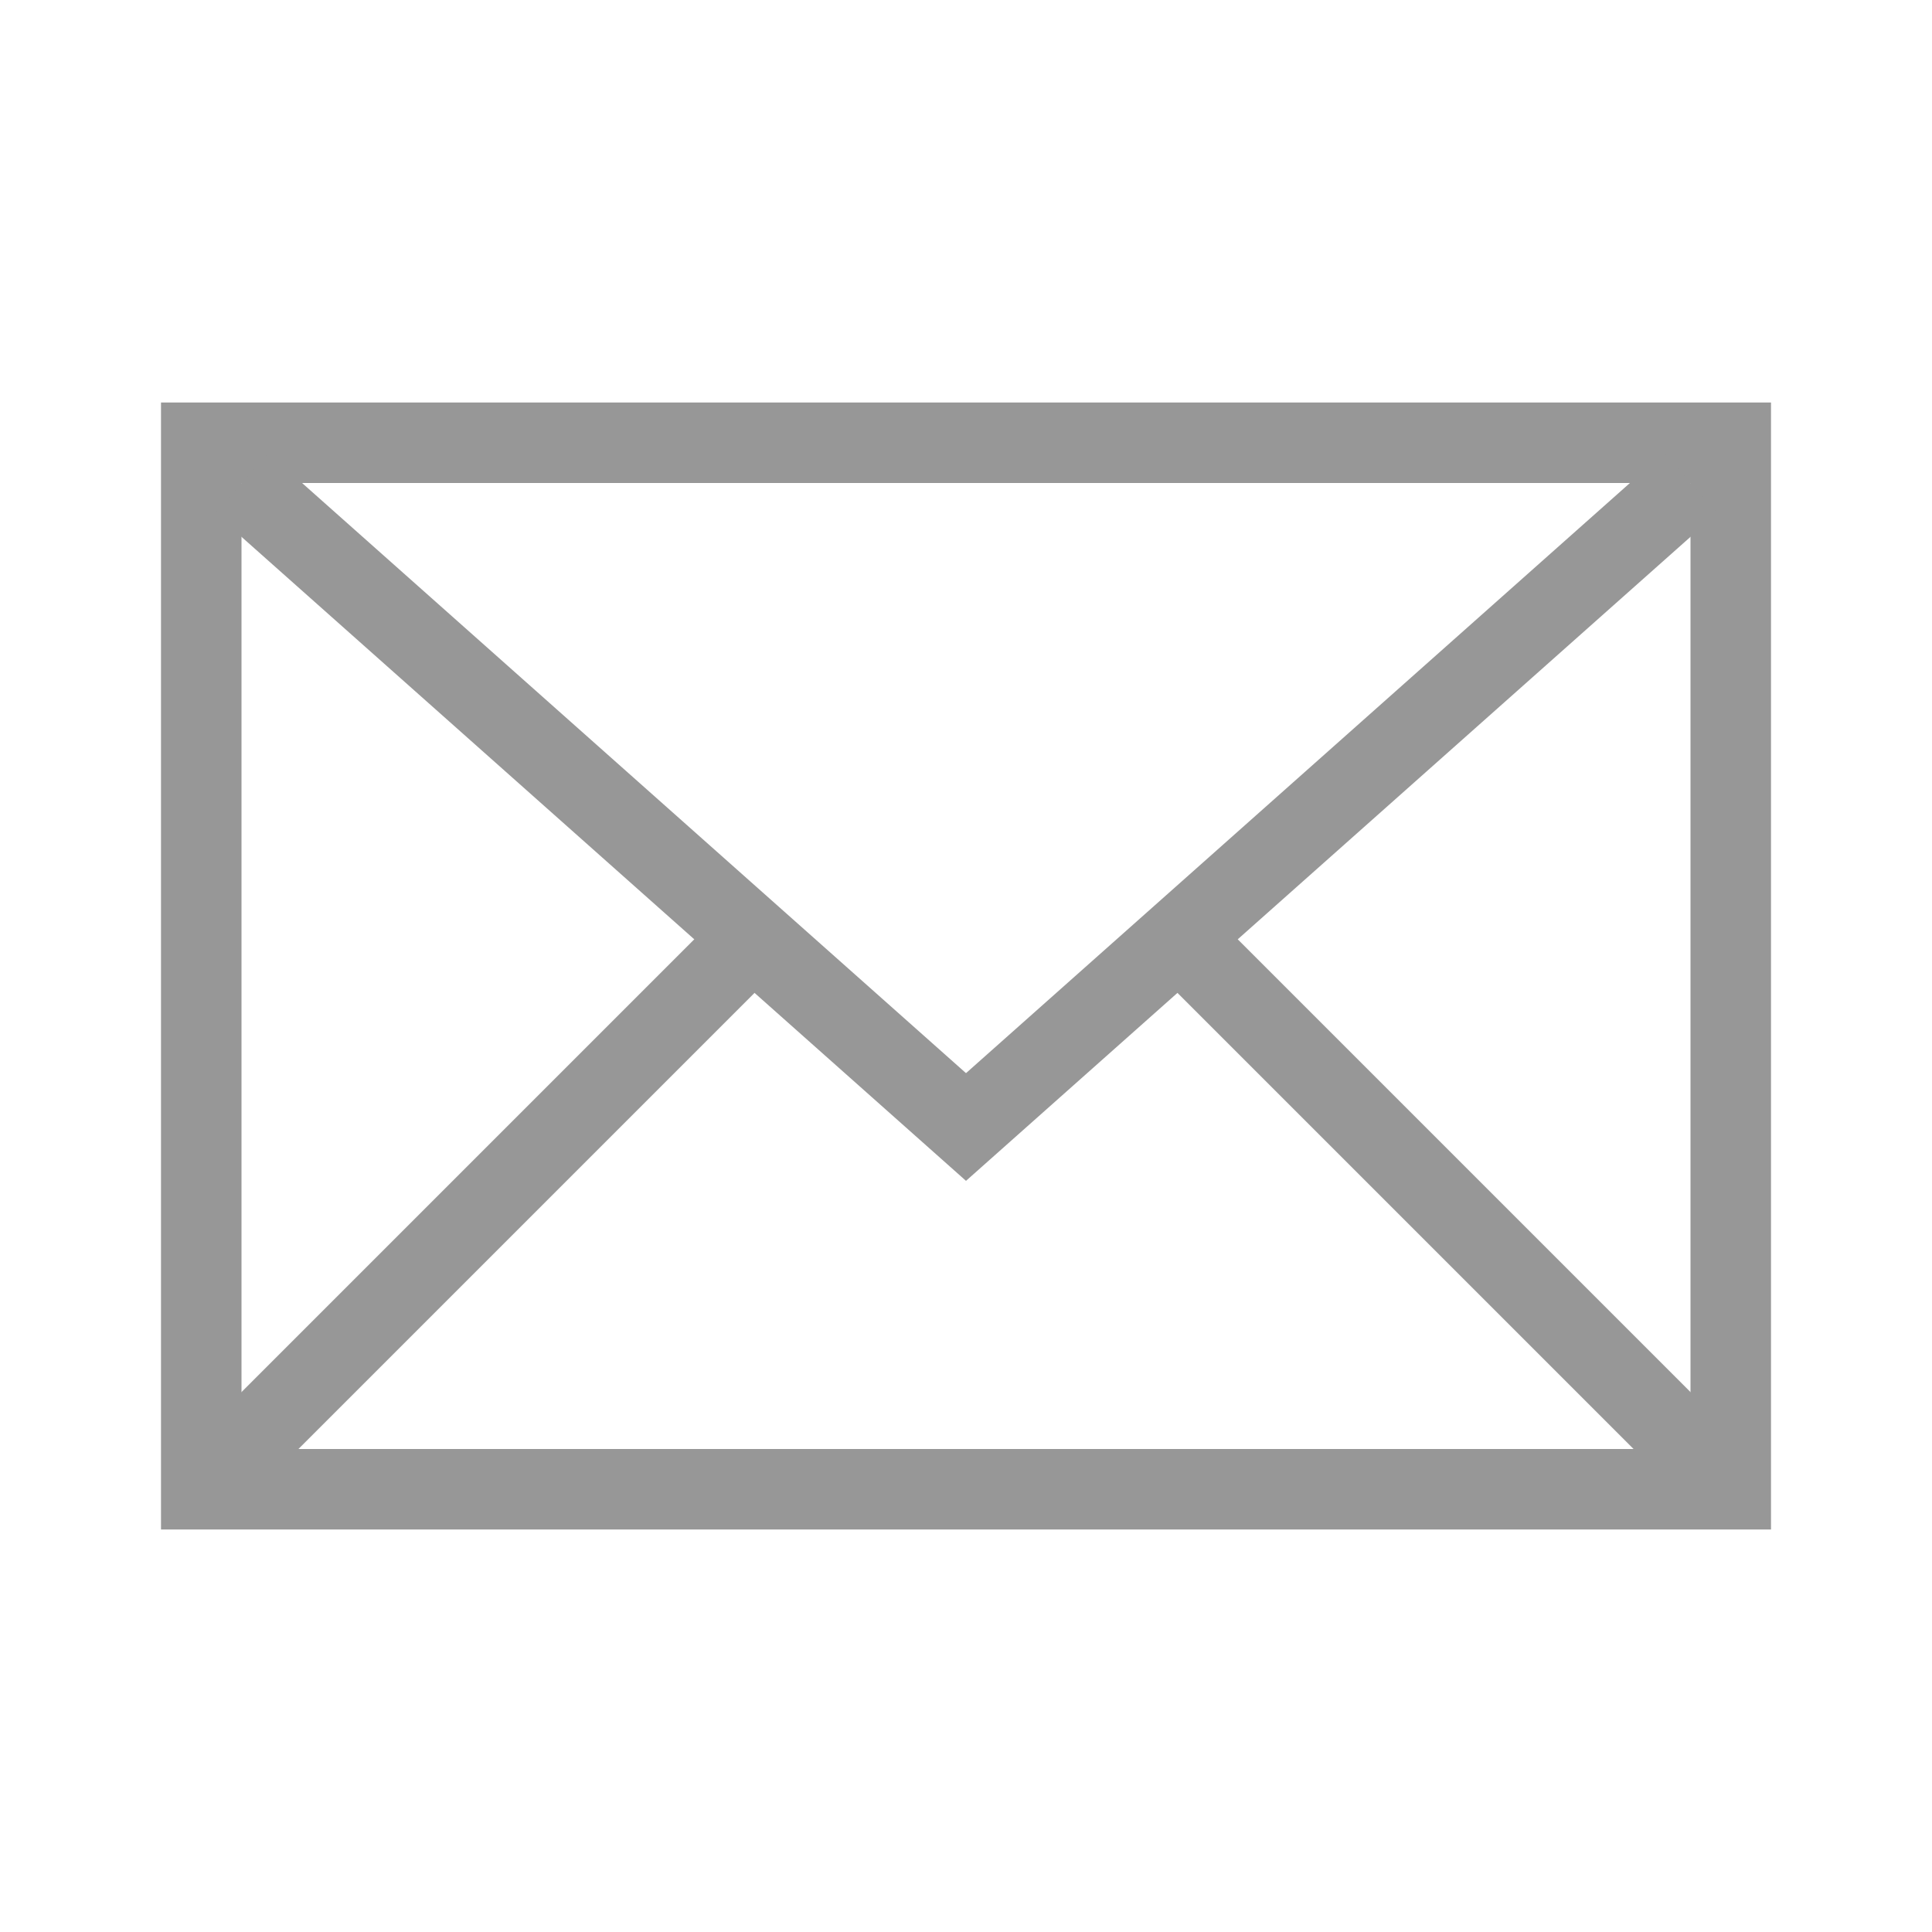 <svg width="24" height="24" viewBox="0 0 24 24" xmlns="http://www.w3.org/2000/svg"><g fill="none" fill-rule="evenodd" stroke="#979797"><path d="M2.5 5.5h19v13h-19z"/><path d="M3 18l6-6M21 18l-6-6" stroke-linecap="square"/><path d="M3 6l9 8 9-8"/></g></svg>